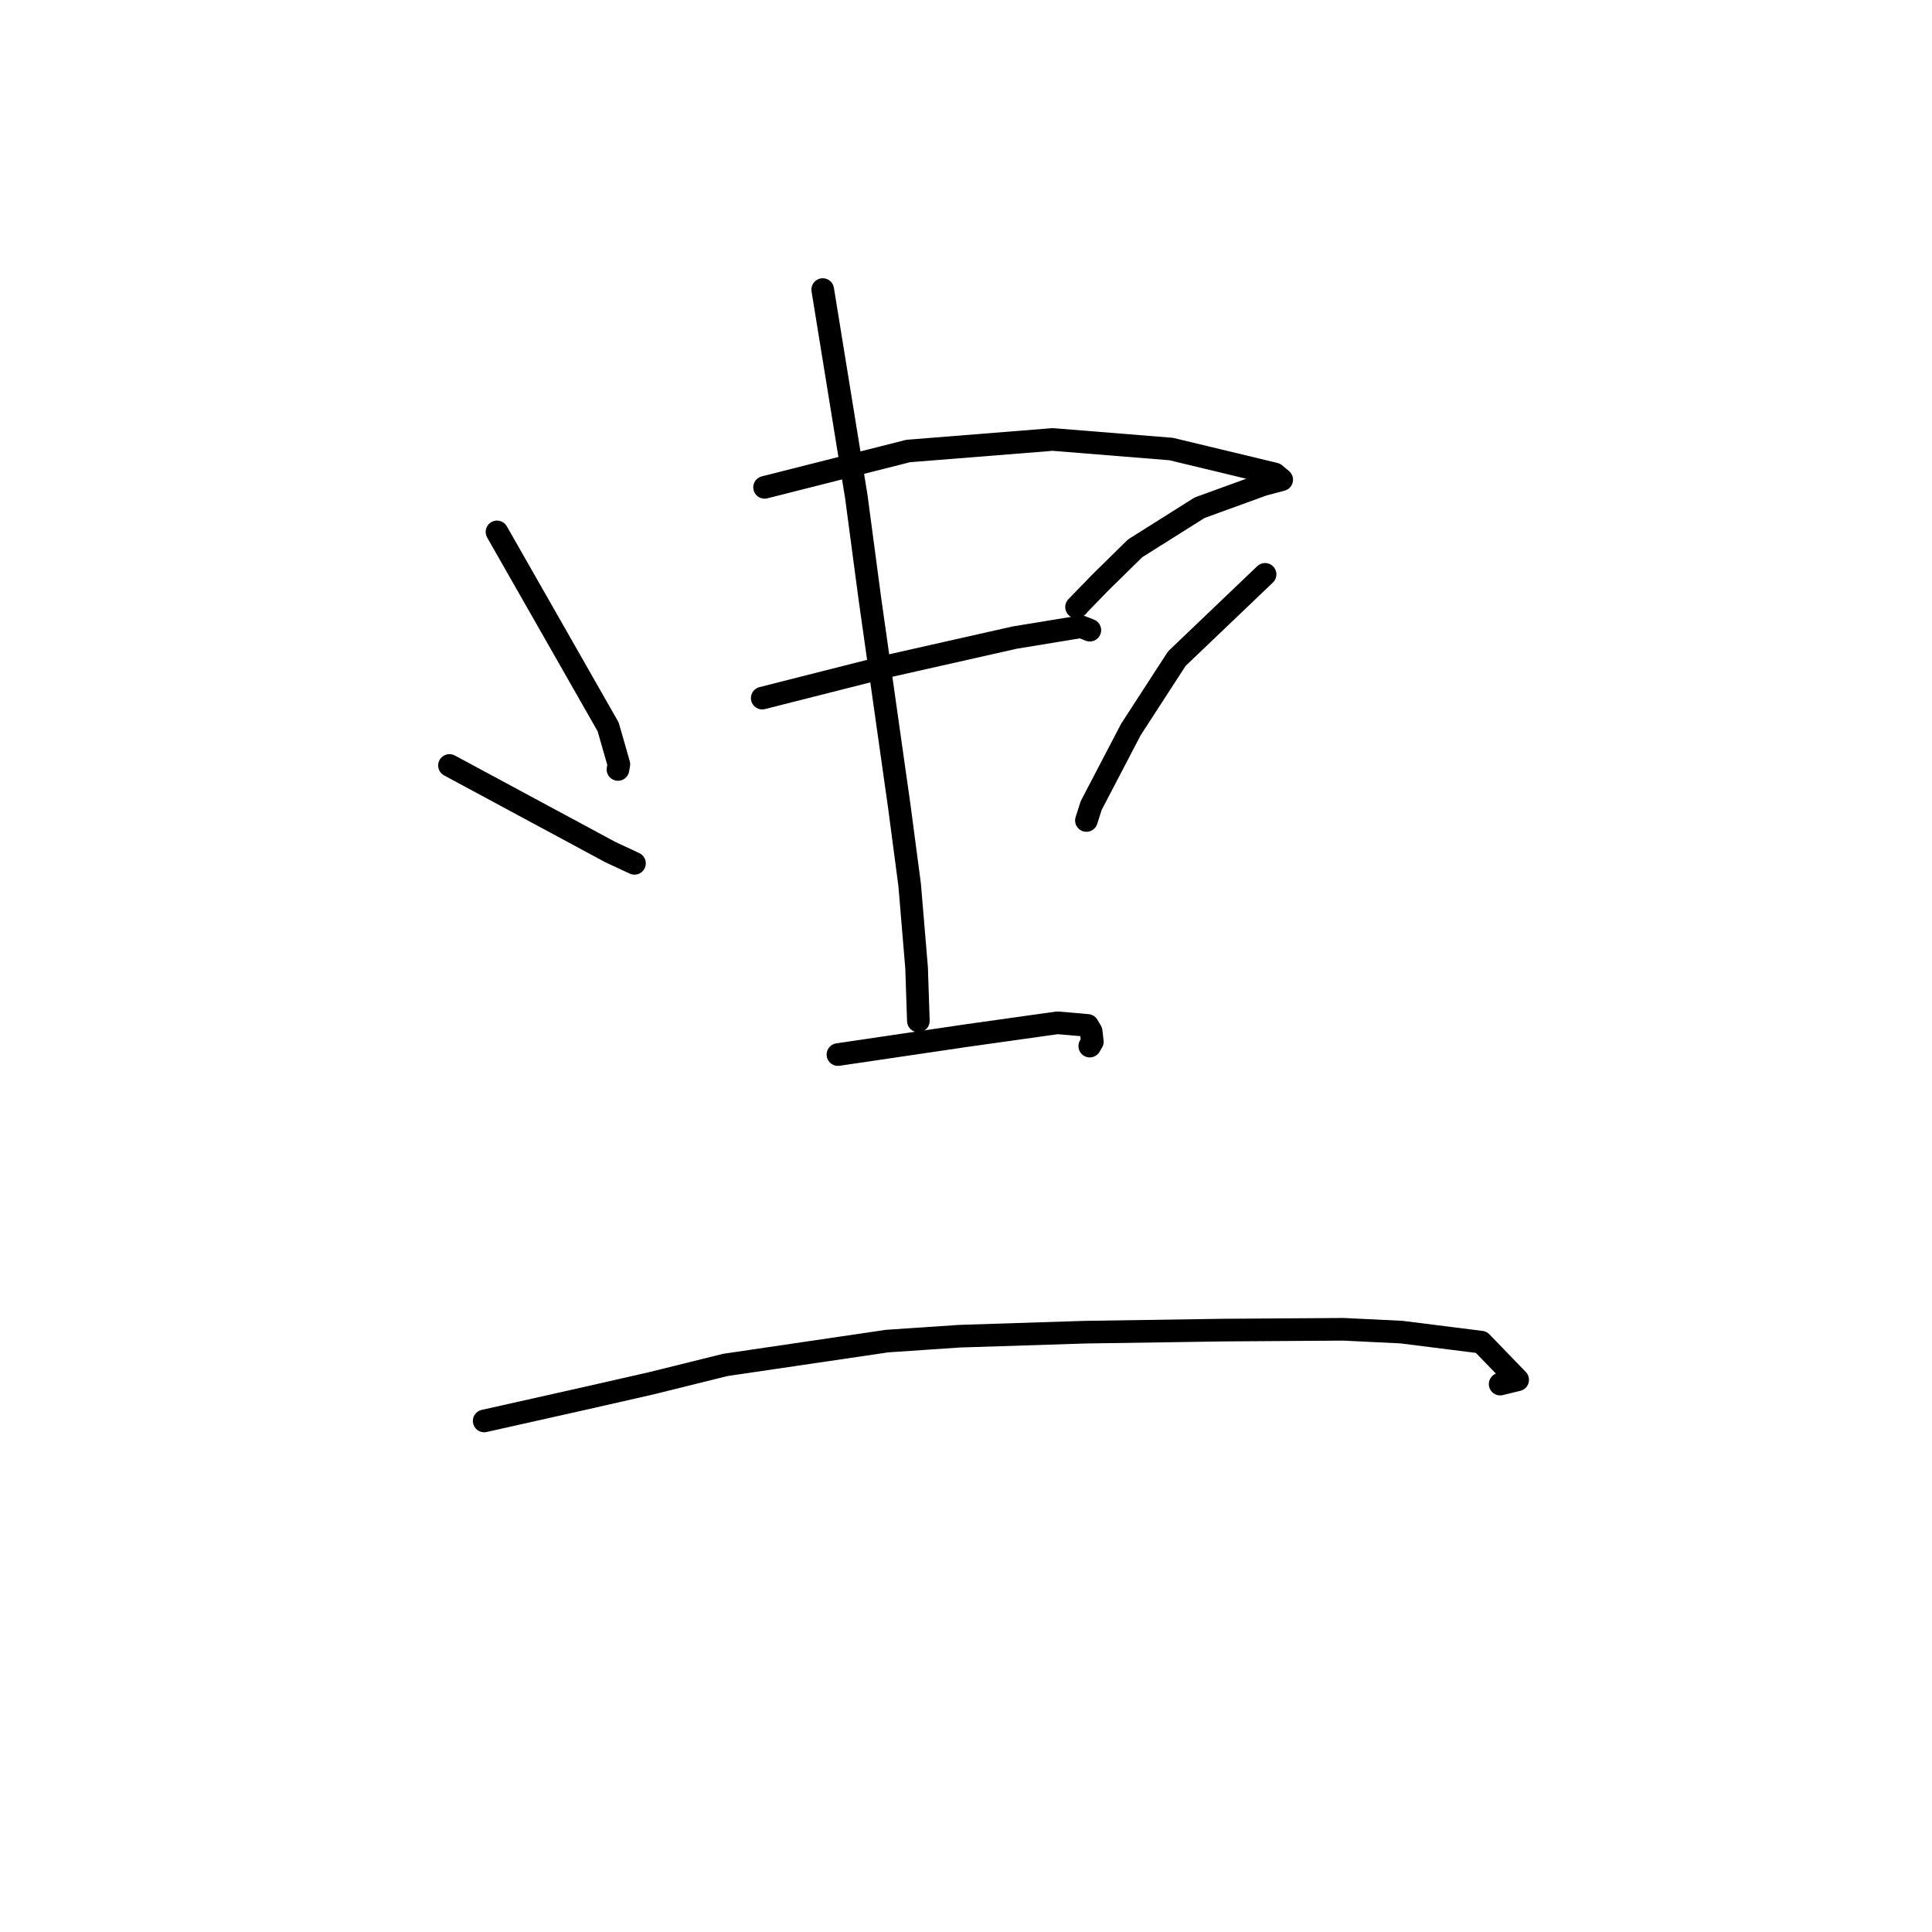 <?xml version="1.0" standalone="no"?>
    <svg width="256" height="256" xmlns="http://www.w3.org/2000/svg" version="1.1">
    <polyline stroke="black" stroke-width="3" stroke-linecap="round" fill="transparent" stroke-linejoin="round" points="65.854 70.481 73.218 83.396 80.582 96.311 82.003 101.271 81.883 101.958 " />
        <polyline stroke="black" stroke-width="3" stroke-linecap="round" fill="transparent" stroke-linejoin="round" points="101.31 64.577 110.824 62.169 120.338 59.761 139.483 58.232 155.182 59.498 168.917 62.8 169.828 63.558 169.833 63.563 167.343 64.228 158.953 67.277 150.414 72.654 145.826 77.16 142.648 80.436 142.862 80.249 " />
        <polyline stroke="black" stroke-width="3" stroke-linecap="round" fill="transparent" stroke-linejoin="round" points="101 92.502 109.526 90.341 118.052 88.181 134.461 84.482 143.242 83.042 144.332 83.47 144.409 83.5 " />
        <polyline stroke="black" stroke-width="3" stroke-linecap="round" fill="transparent" stroke-linejoin="round" points="109.015 38.371 111.242 52.097 113.469 65.823 115.252 79.257 119.163 106.861 120.533 117.236 121.453 128.23 121.666 134.636 121.687 135.277 " />
        <polyline stroke="black" stroke-width="3" stroke-linecap="round" fill="transparent" stroke-linejoin="round" points="59.559 101.428 70.217 107.168 80.876 112.908 84.071 114.397 " />
        <polyline stroke="black" stroke-width="3" stroke-linecap="round" fill="transparent" stroke-linejoin="round" points="167.63 76.104 161.783 81.688 155.937 87.271 149.848 96.665 144.586 106.742 143.956 108.717 " />
        <polyline stroke="black" stroke-width="3" stroke-linecap="round" fill="transparent" stroke-linejoin="round" points="111.032 139.735 119.594 138.472 128.156 137.209 140.133 135.526 144.118 135.874 144.581 136.658 144.742 138.031 144.4 138.614 " />
        <polyline stroke="black" stroke-width="3" stroke-linecap="round" fill="transparent" stroke-linejoin="round" points="64.156 188.283 70.858 186.782 77.559 185.28 86.254 183.304 96.105 180.861 117.542 177.702 127.145 177.053 143.763 176.521 162.072 176.246 178 176.138 185.701 176.511 196.269 177.842 201.098 182.834 198.776 183.399 " />
        </svg>